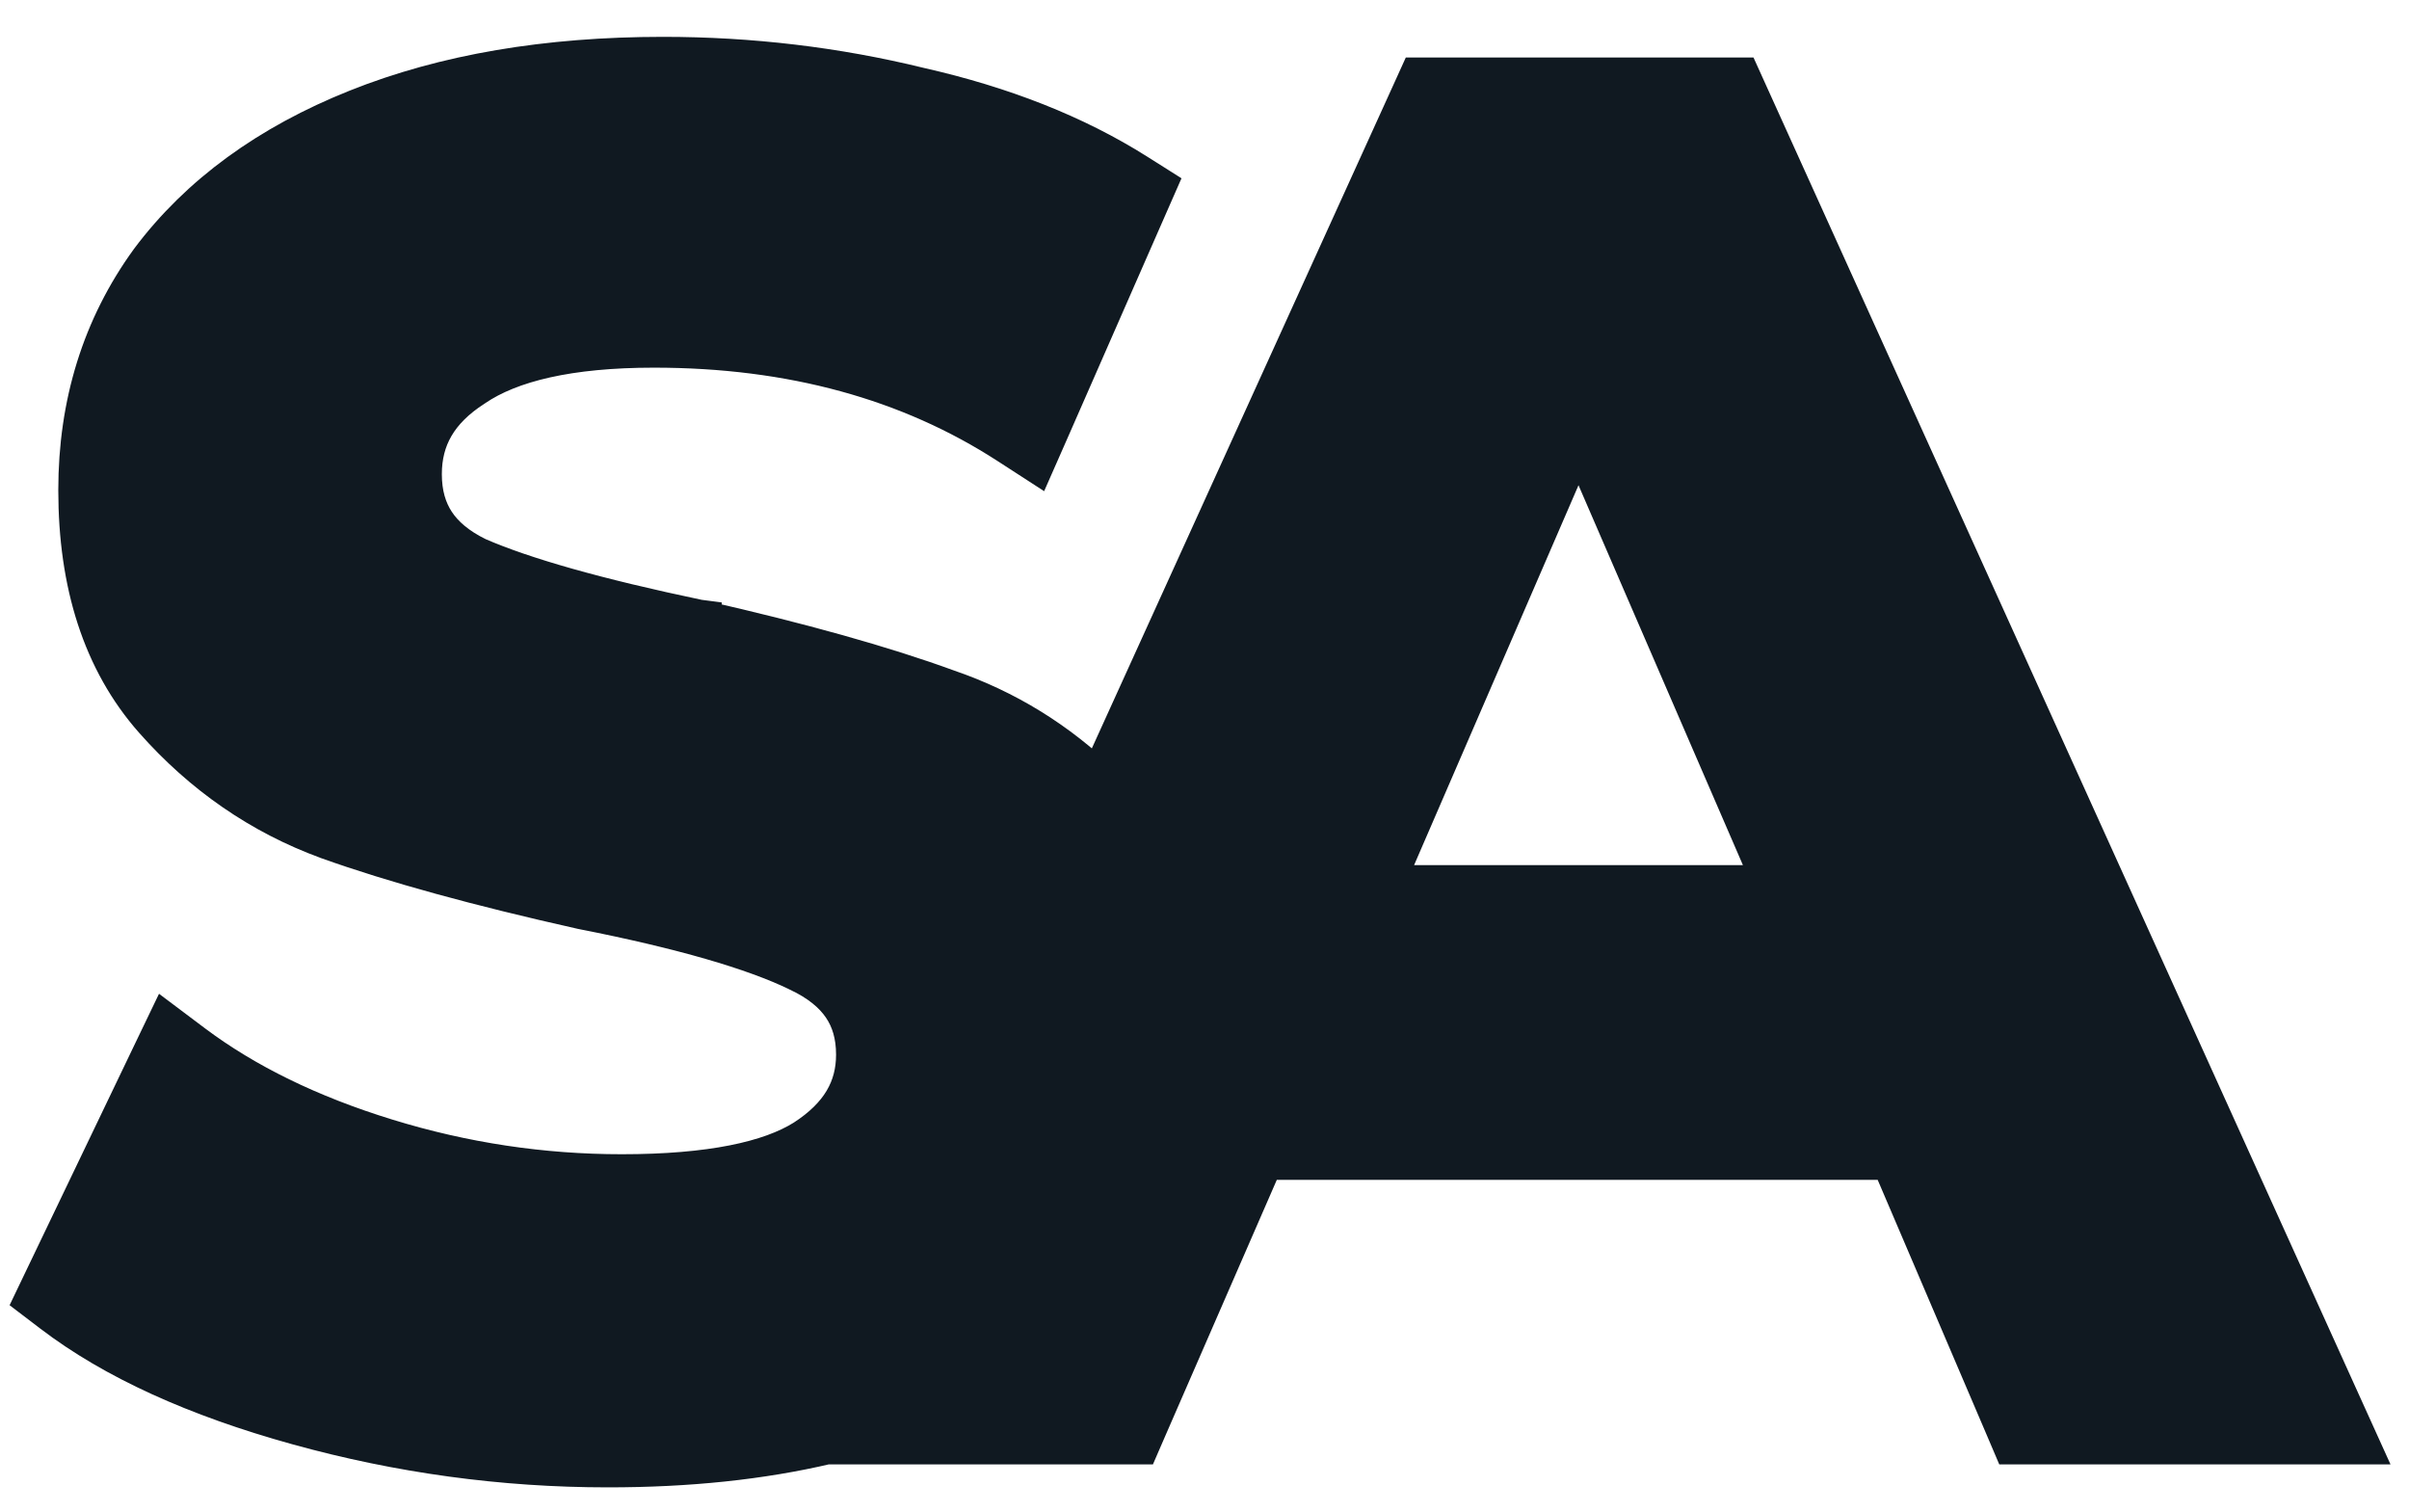 <svg width="51" height="32" viewBox="0 0 51 32" fill="none" xmlns="http://www.w3.org/2000/svg">
  <path
    d="M1.006 27.112L0.83 27.479L1.154 27.726C2.451 28.716 4.184 29.5 6.326 30.093C8.474 30.688 10.656 30.986 12.871 30.986C14.562 30.986 16.103 30.826 17.488 30.5H17.778H23.752H24.08L24.21 30.2L26.703 24.477H40.082L42.527 30.197L42.656 30.5H42.986H49.058H49.833L49.513 29.794L36.933 2.011L36.8 1.717H36.478H30.406H30.084L29.951 2.01L23.287 16.672C22.348 15.757 21.262 15.087 20.032 14.666C18.678 14.171 16.924 13.68 14.779 13.193L14.779 13.192L14.771 13.191C12.616 12.74 11.057 12.297 10.069 11.866C9.635 11.654 9.338 11.398 9.148 11.11C8.958 10.822 8.854 10.471 8.854 10.037C8.854 9.257 9.202 8.629 9.985 8.126L9.985 8.126L9.995 8.119C10.779 7.587 12.036 7.283 13.843 7.283C16.772 7.283 19.282 7.975 21.391 9.34L21.884 9.659L22.121 9.121L24.209 4.361L24.382 3.967L24.018 3.737C22.732 2.925 21.205 2.323 19.446 1.925C17.691 1.495 15.888 1.28 14.037 1.28C11.592 1.28 9.438 1.643 7.586 2.384C5.735 3.124 4.279 4.179 3.243 5.56L3.243 5.56L3.238 5.567C2.232 6.953 1.734 8.564 1.734 10.377C1.734 12.342 2.244 13.961 3.316 15.177C4.341 16.337 5.559 17.18 6.968 17.695L6.972 17.697C8.358 18.192 10.145 18.683 12.325 19.171L12.325 19.171L12.338 19.174C14.465 19.592 15.984 20.036 16.928 20.493L16.928 20.493L16.933 20.496C17.39 20.71 17.7 20.969 17.898 21.259C18.094 21.547 18.2 21.895 18.2 22.326C18.2 23.067 17.858 23.68 17.072 24.187C16.32 24.659 15.046 24.934 13.163 24.934C11.464 24.934 9.798 24.683 8.161 24.179C6.521 23.675 5.151 23.002 4.04 22.169L3.553 21.803L3.289 22.352L1.006 27.112ZM29.176 18.814L33.418 9.013L37.66 18.814H29.176Z"
    fill="#101921" stroke="#101921"/>
</svg>
